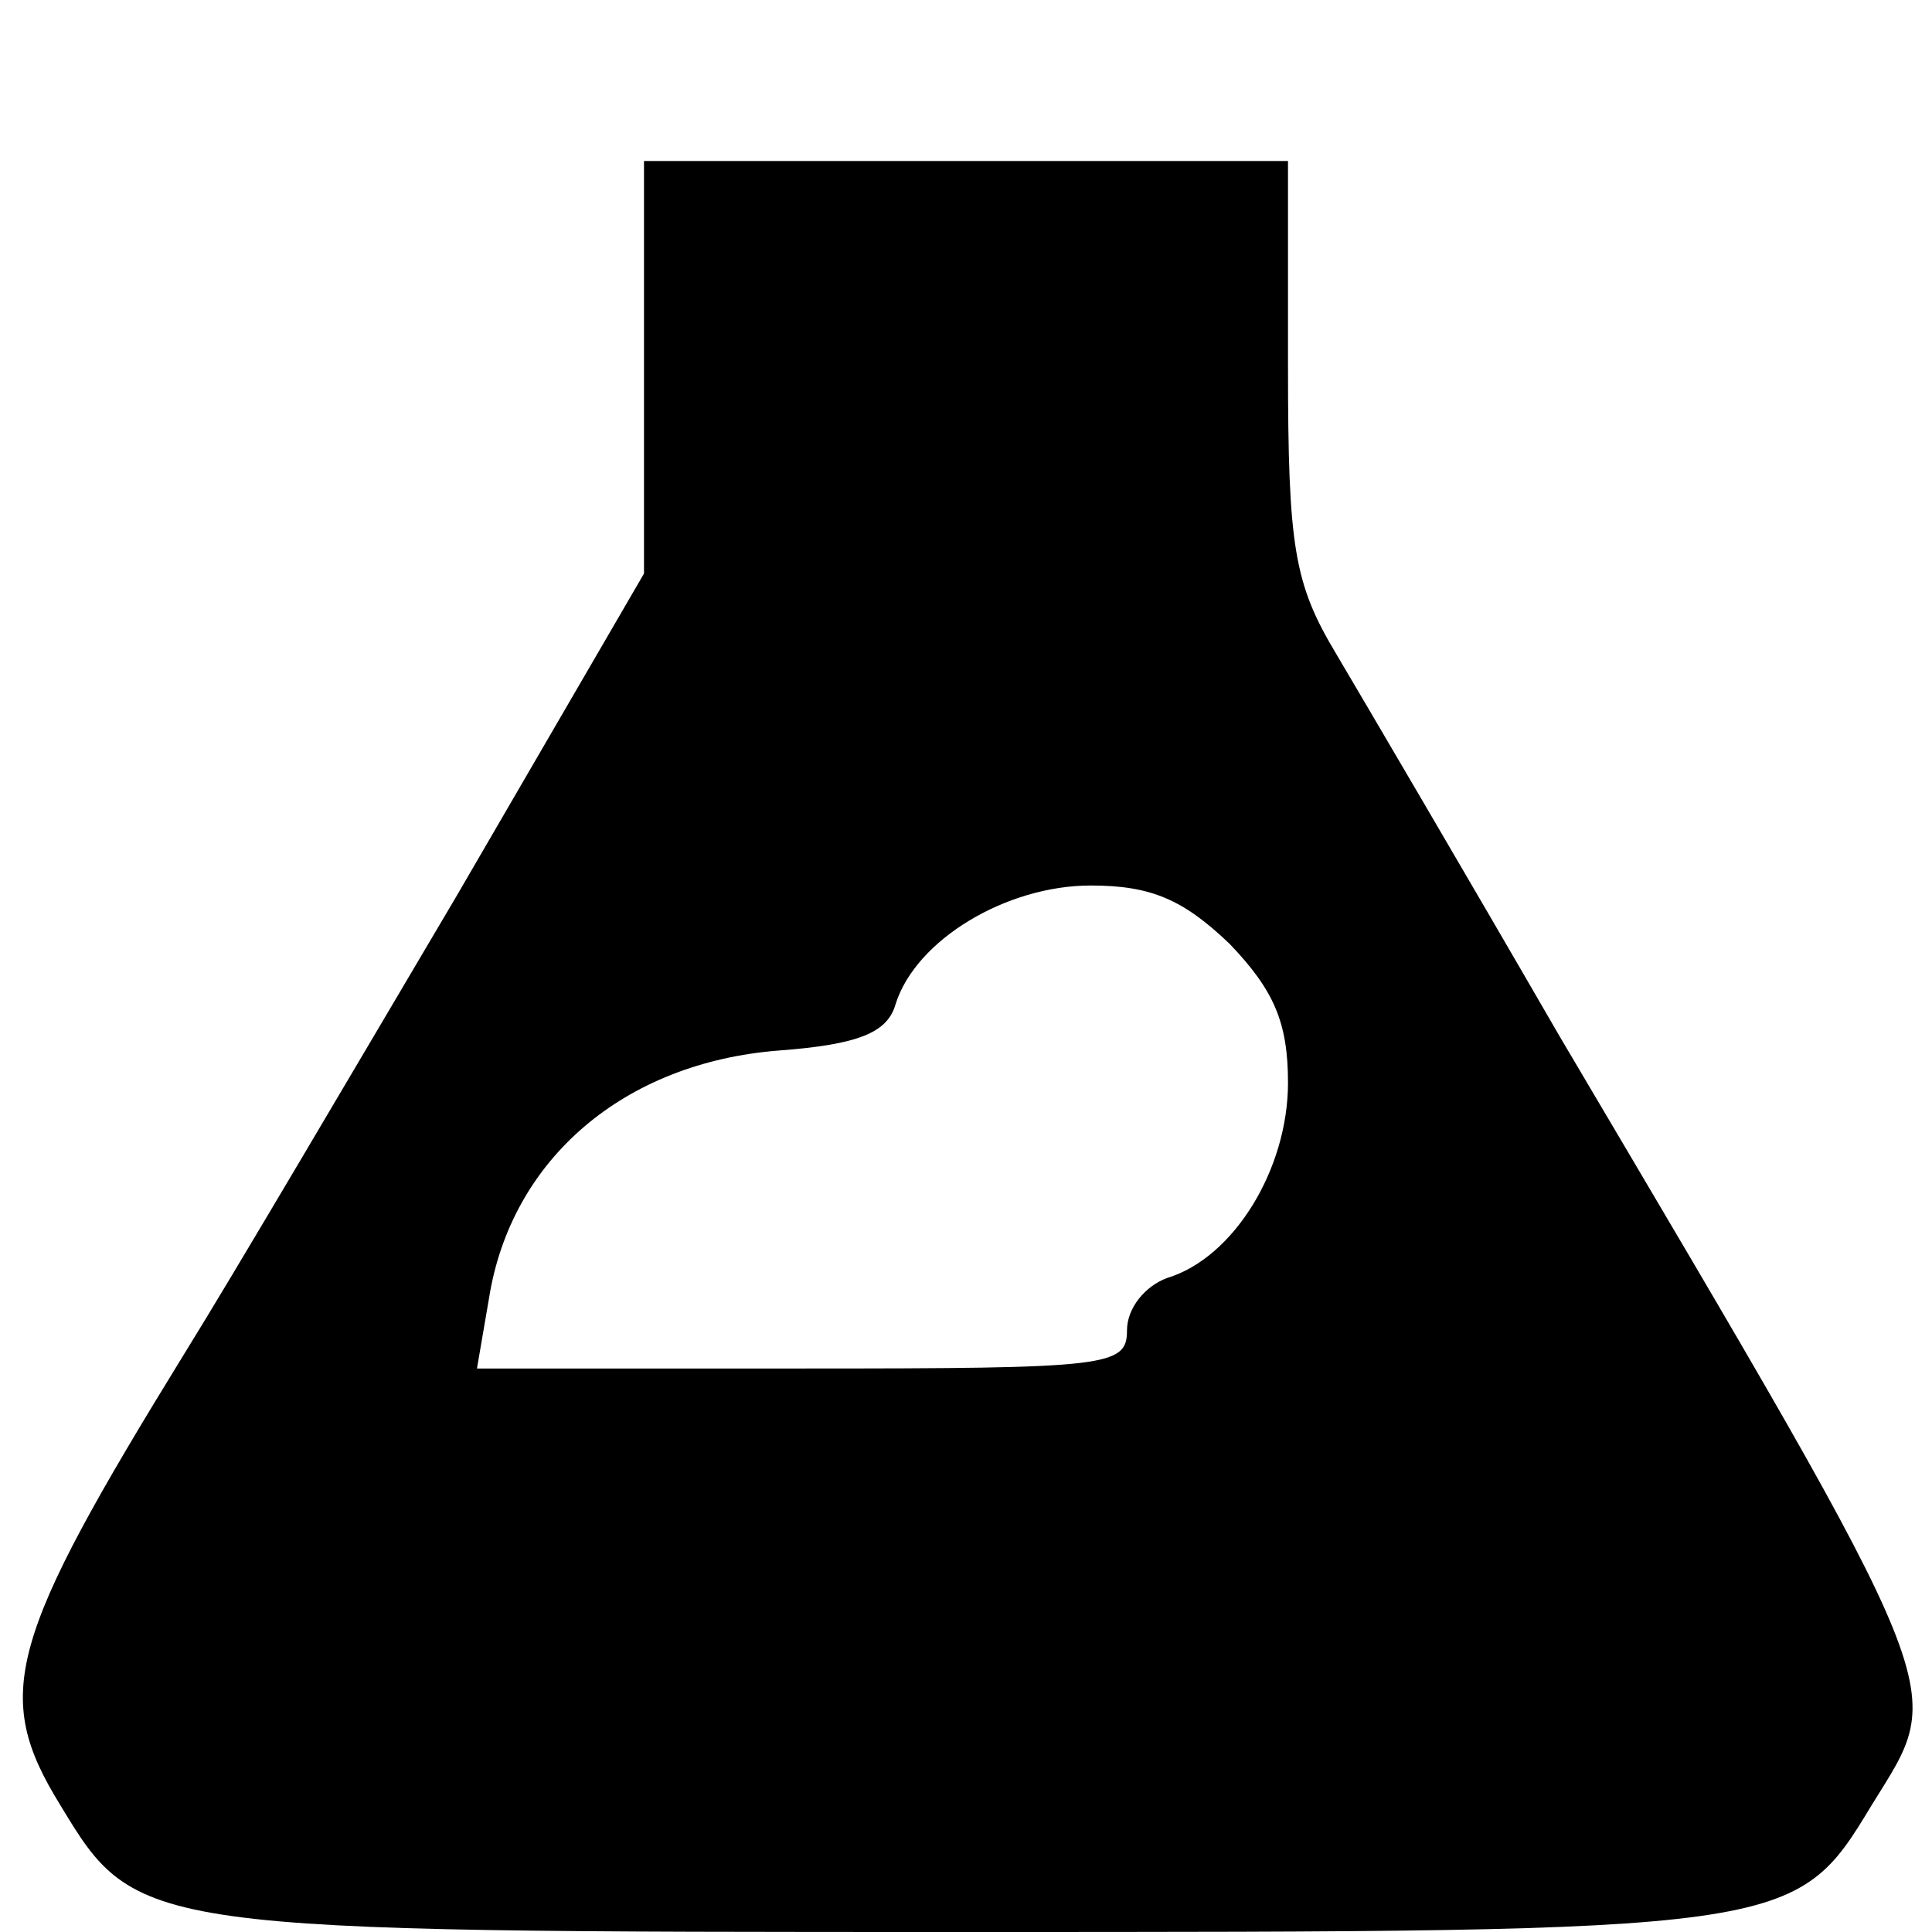<?xml version="1.0" standalone="no"?>
<!DOCTYPE svg PUBLIC "-//W3C//DTD SVG 20010904//EN"
 "http://www.w3.org/TR/2001/REC-SVG-20010904/DTD/svg10.dtd">
<svg version="1.0" xmlns="http://www.w3.org/2000/svg"
 width="32" height="32" viewBox="0 0 96 96"
 fill="currentColor">

<g transform="translate(0,96) scale(0.1,-0.1)"
>
<path d="M320 777 l0 -102 -93 -160 c-52 -88 -112 -190 -135 -227 -88 -143
-96 -170 -62 -225 38 -63 40 -63 450 -63 410 0 412 0 450 63 37 60 43 47 -155
382 -48 83 -98 168 -111 190 -21 35 -24 53 -24 143 l0 102 -160 0 -160 0 0
-103z m291 -286 c22 -23 29 -39 29 -69 0 -43 -27 -87 -60 -97 -11 -4 -20 -15
-20 -26 0 -18 -9 -19 -161 -19 l-162 0 6 35 c11 69 67 117 144 123 40 3 54 9
58 23 10 32 55 59 97 59 30 0 46 -7 69 -29z"/>
</g>
</svg>
